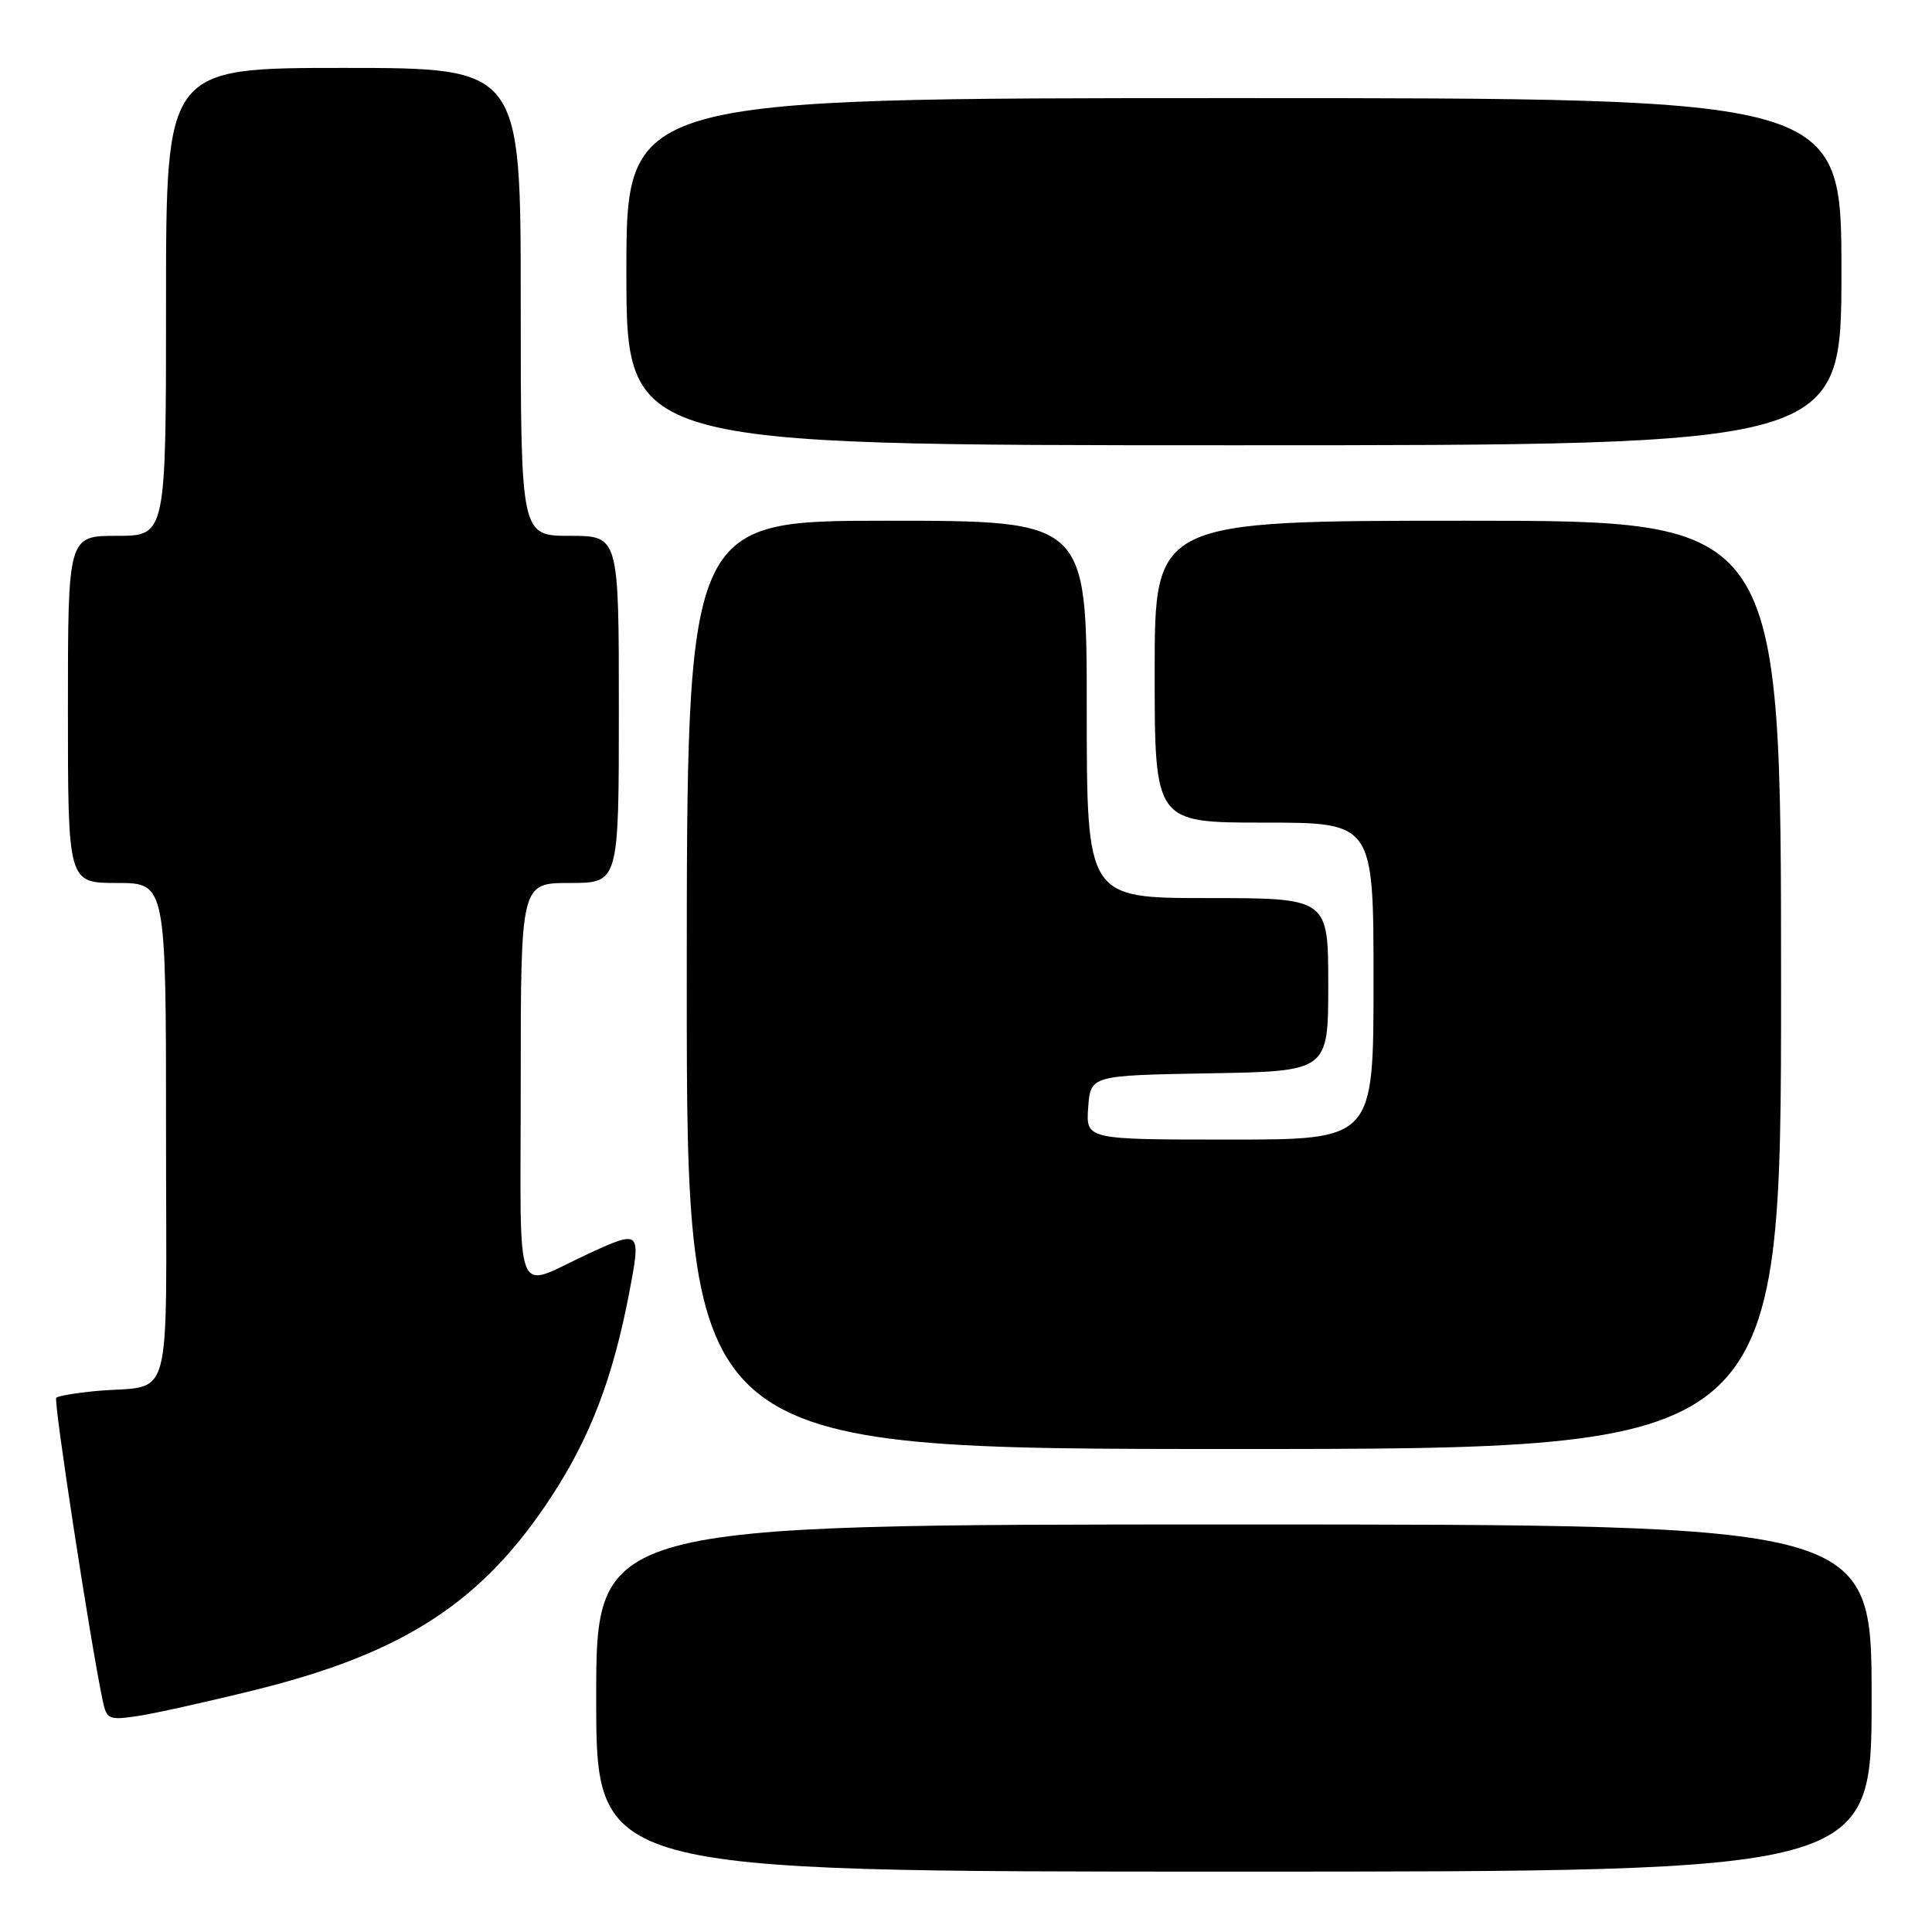 <?xml version="1.0" encoding="UTF-8" standalone="no"?>
<!DOCTYPE svg PUBLIC "-//W3C//DTD SVG 1.1//EN" "http://www.w3.org/Graphics/SVG/1.1/DTD/svg11.dtd" >
<svg xmlns="http://www.w3.org/2000/svg" xmlns:xlink="http://www.w3.org/1999/xlink" version="1.1" viewBox="0 0 256 256">
 <g >
 <path fill="currentColor"
d=" M 248.00 225.00 C 248.00 202.00 248.00 202.00 163.50 202.00 C 79.00 202.00 79.00 202.00 79.00 225.00 C 79.00 248.00 79.00 248.00 163.50 248.00 C 248.00 248.00 248.00 248.00 248.00 225.00 Z  M 34.00 223.88 C 53.64 218.99 63.98 212.22 73.09 198.27 C 78.25 190.37 81.24 182.50 83.39 171.22 C 84.95 163.03 84.87 162.95 78.00 166.11 C 67.91 170.76 69.00 173.50 69.00 143.48 C 69.00 117.00 69.00 117.00 75.50 117.00 C 82.00 117.00 82.00 117.00 82.00 94.00 C 82.00 71.00 82.00 71.00 75.50 71.00 C 69.00 71.00 69.00 71.00 69.00 40.00 C 69.00 9.00 69.00 9.00 45.50 9.00 C 22.00 9.00 22.00 9.00 22.00 40.00 C 22.00 71.00 22.00 71.00 15.50 71.00 C 9.00 71.00 9.00 71.00 9.00 94.00 C 9.00 117.00 9.00 117.00 15.50 117.00 C 22.00 117.00 22.00 117.00 22.00 149.98 C 22.00 187.45 23.11 183.37 12.70 184.32 C 10.06 184.57 7.70 184.97 7.45 185.21 C 7.07 185.60 11.91 217.22 13.59 225.25 C 14.13 227.85 14.38 227.96 18.33 227.37 C 20.62 227.02 27.68 225.45 34.00 223.88 Z  M 236.00 130.50 C 236.00 69.00 236.00 69.00 194.50 69.00 C 153.00 69.00 153.00 69.00 153.00 89.00 C 153.00 109.00 153.00 109.00 167.50 109.00 C 182.00 109.00 182.00 109.00 182.00 130.00 C 182.00 151.00 182.00 151.00 162.94 151.00 C 143.89 151.00 143.89 151.00 144.19 146.75 C 144.50 142.50 144.50 142.50 160.25 142.22 C 176.00 141.95 176.00 141.95 176.00 130.47 C 176.00 119.00 176.00 119.00 160.00 119.00 C 144.00 119.00 144.00 119.00 144.00 94.00 C 144.00 69.00 144.00 69.00 117.50 69.00 C 91.00 69.00 91.00 69.00 91.00 130.50 C 91.00 192.00 91.00 192.00 163.50 192.00 C 236.00 192.00 236.00 192.00 236.00 130.50 Z  M 244.00 36.00 C 244.00 13.00 244.00 13.00 163.50 13.00 C 83.00 13.00 83.00 13.00 83.00 36.00 C 83.00 59.00 83.00 59.00 163.50 59.00 C 244.00 59.00 244.00 59.00 244.00 36.00 Z "/>
</g>
</svg>